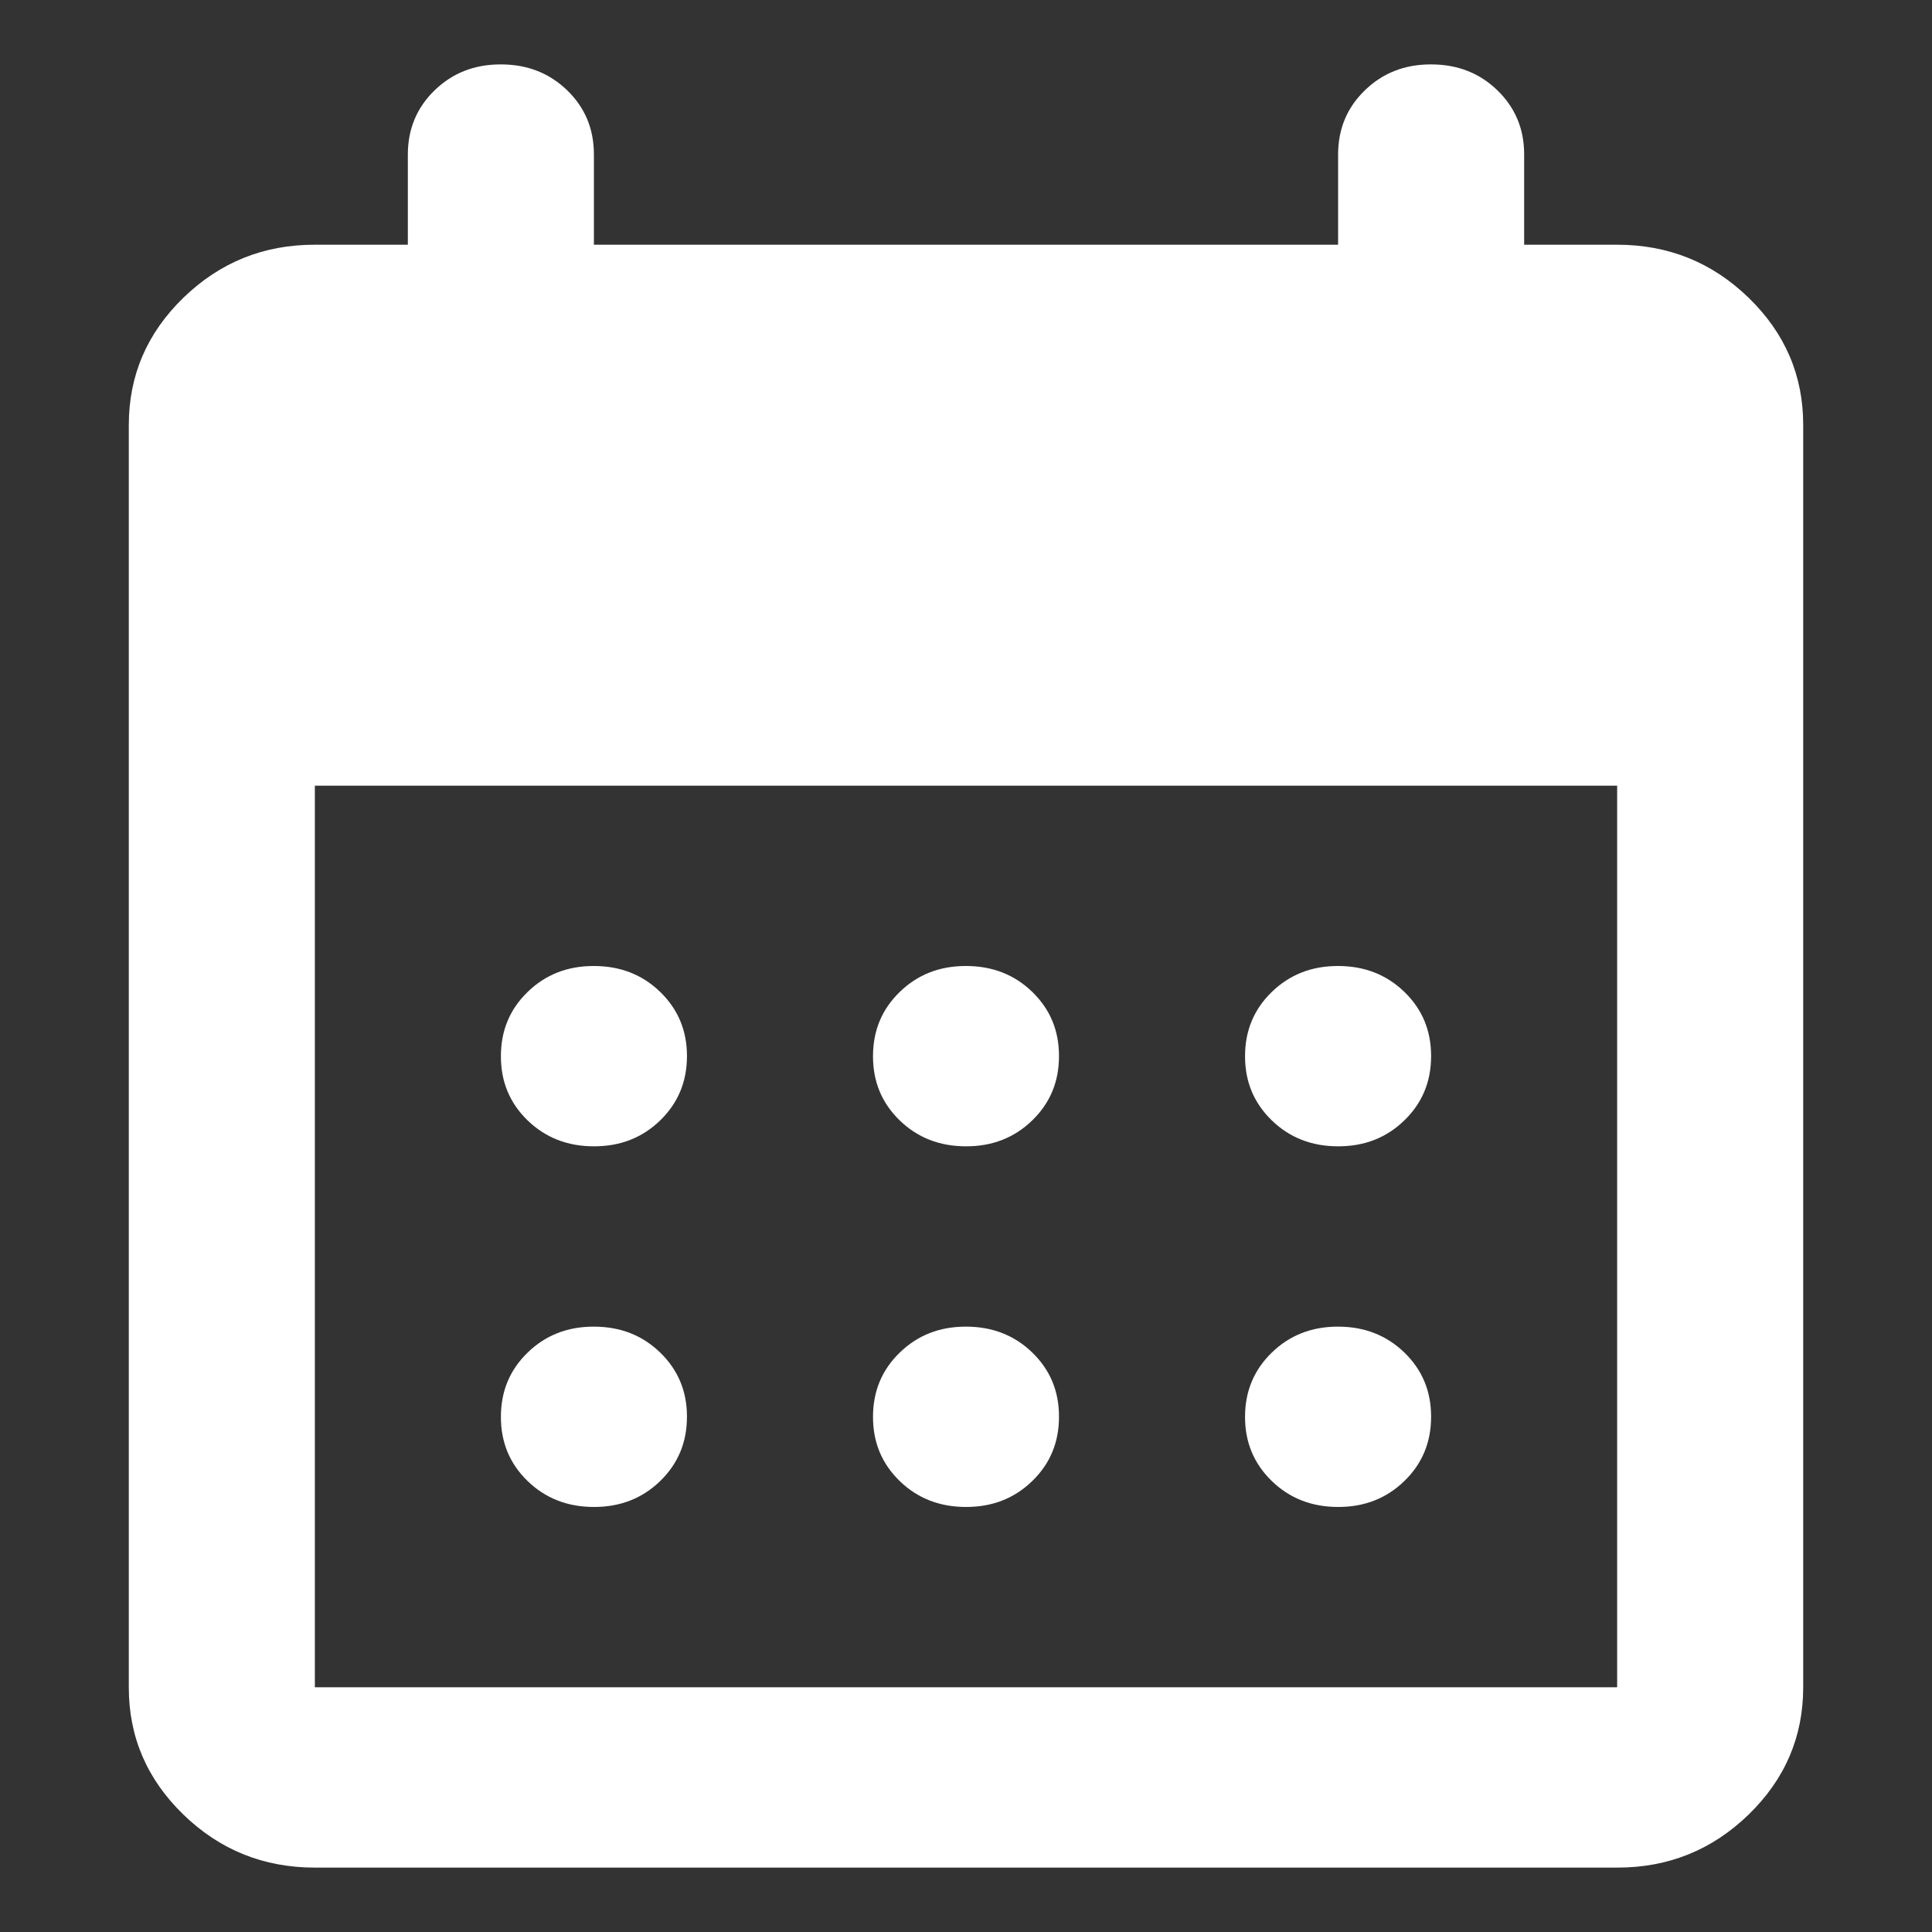 <svg width="30" height="30" viewBox="0 0 30 30" fill="none" xmlns="http://www.w3.org/2000/svg">
<rect x="0" y="0" width="30" height="30" fill="#333333" stroke="none"/>
<path d="M4.889 29C4.094 29 3.414 28.726 2.848 28.177C2.282 27.628 1.999 26.969 2 26.2V6.6C2 5.83 2.283 5.171 2.849 4.622C3.416 4.073 4.095 3.799 4.889 3.8H6.333V2.4C6.333 2.003 6.472 1.671 6.749 1.402C7.027 1.133 7.369 0.999 7.778 1C8.187 1 8.53 1.134 8.808 1.403C9.085 1.672 9.223 2.004 9.222 2.4V3.8H20.778V2.4C20.778 2.003 20.916 1.671 21.194 1.402C21.471 1.133 21.814 0.999 22.222 1C22.631 1 22.975 1.134 23.252 1.403C23.529 1.672 23.668 2.004 23.667 2.4V3.8H25.111C25.906 3.8 26.586 4.074 27.152 4.623C27.718 5.172 28.001 5.831 28 6.6V26.2C28 26.97 27.717 27.629 27.151 28.178C26.584 28.727 25.905 29.001 25.111 29H4.889ZM4.889 26.2H25.111V12.2H4.889V26.2ZM15 17.8C14.591 17.8 14.247 17.666 13.97 17.397C13.693 17.128 13.555 16.796 13.556 16.4C13.556 16.003 13.694 15.671 13.972 15.402C14.249 15.133 14.592 14.999 15 15C15.409 15 15.753 15.134 16.03 15.403C16.307 15.672 16.445 16.004 16.444 16.4C16.444 16.797 16.306 17.129 16.028 17.398C15.751 17.667 15.408 17.801 15 17.8ZM9.222 17.8C8.813 17.8 8.47 17.666 8.192 17.397C7.915 17.128 7.777 16.796 7.778 16.4C7.778 16.003 7.916 15.671 8.194 15.402C8.471 15.133 8.814 14.999 9.222 15C9.631 15 9.975 15.134 10.252 15.403C10.529 15.672 10.668 16.004 10.667 16.4C10.667 16.797 10.528 17.129 10.251 17.398C9.973 17.667 9.631 17.801 9.222 17.8ZM20.778 17.8C20.369 17.8 20.025 17.666 19.748 17.397C19.471 17.128 19.332 16.796 19.333 16.4C19.333 16.003 19.472 15.671 19.749 15.402C20.027 15.133 20.369 14.999 20.778 15C21.187 15 21.53 15.134 21.808 15.403C22.085 15.672 22.223 16.004 22.222 16.4C22.222 16.797 22.084 17.129 21.806 17.398C21.529 17.667 21.186 17.801 20.778 17.8ZM15 23.4C14.591 23.4 14.247 23.266 13.97 22.997C13.693 22.728 13.555 22.396 13.556 22C13.556 21.603 13.694 21.271 13.972 21.002C14.249 20.733 14.592 20.599 15 20.6C15.409 20.6 15.753 20.734 16.03 21.003C16.307 21.272 16.445 21.604 16.444 22C16.444 22.397 16.306 22.729 16.028 22.998C15.751 23.267 15.408 23.401 15 23.4ZM9.222 23.4C8.813 23.4 8.47 23.266 8.192 22.997C7.915 22.728 7.777 22.396 7.778 22C7.778 21.603 7.916 21.271 8.194 21.002C8.471 20.733 8.814 20.599 9.222 20.6C9.631 20.6 9.975 20.734 10.252 21.003C10.529 21.272 10.668 21.604 10.667 22C10.667 22.397 10.528 22.729 10.251 22.998C9.973 23.267 9.631 23.401 9.222 23.4ZM20.778 23.4C20.369 23.4 20.025 23.266 19.748 22.997C19.471 22.728 19.332 22.396 19.333 22C19.333 21.603 19.472 21.271 19.749 21.002C20.027 20.733 20.369 20.599 20.778 20.6C21.187 20.6 21.53 20.734 21.808 21.003C22.085 21.272 22.223 21.604 22.222 22C22.222 22.397 22.084 22.729 21.806 22.998C21.529 23.267 21.186 23.401 20.778 23.4Z" fill="white"/>
</svg>
